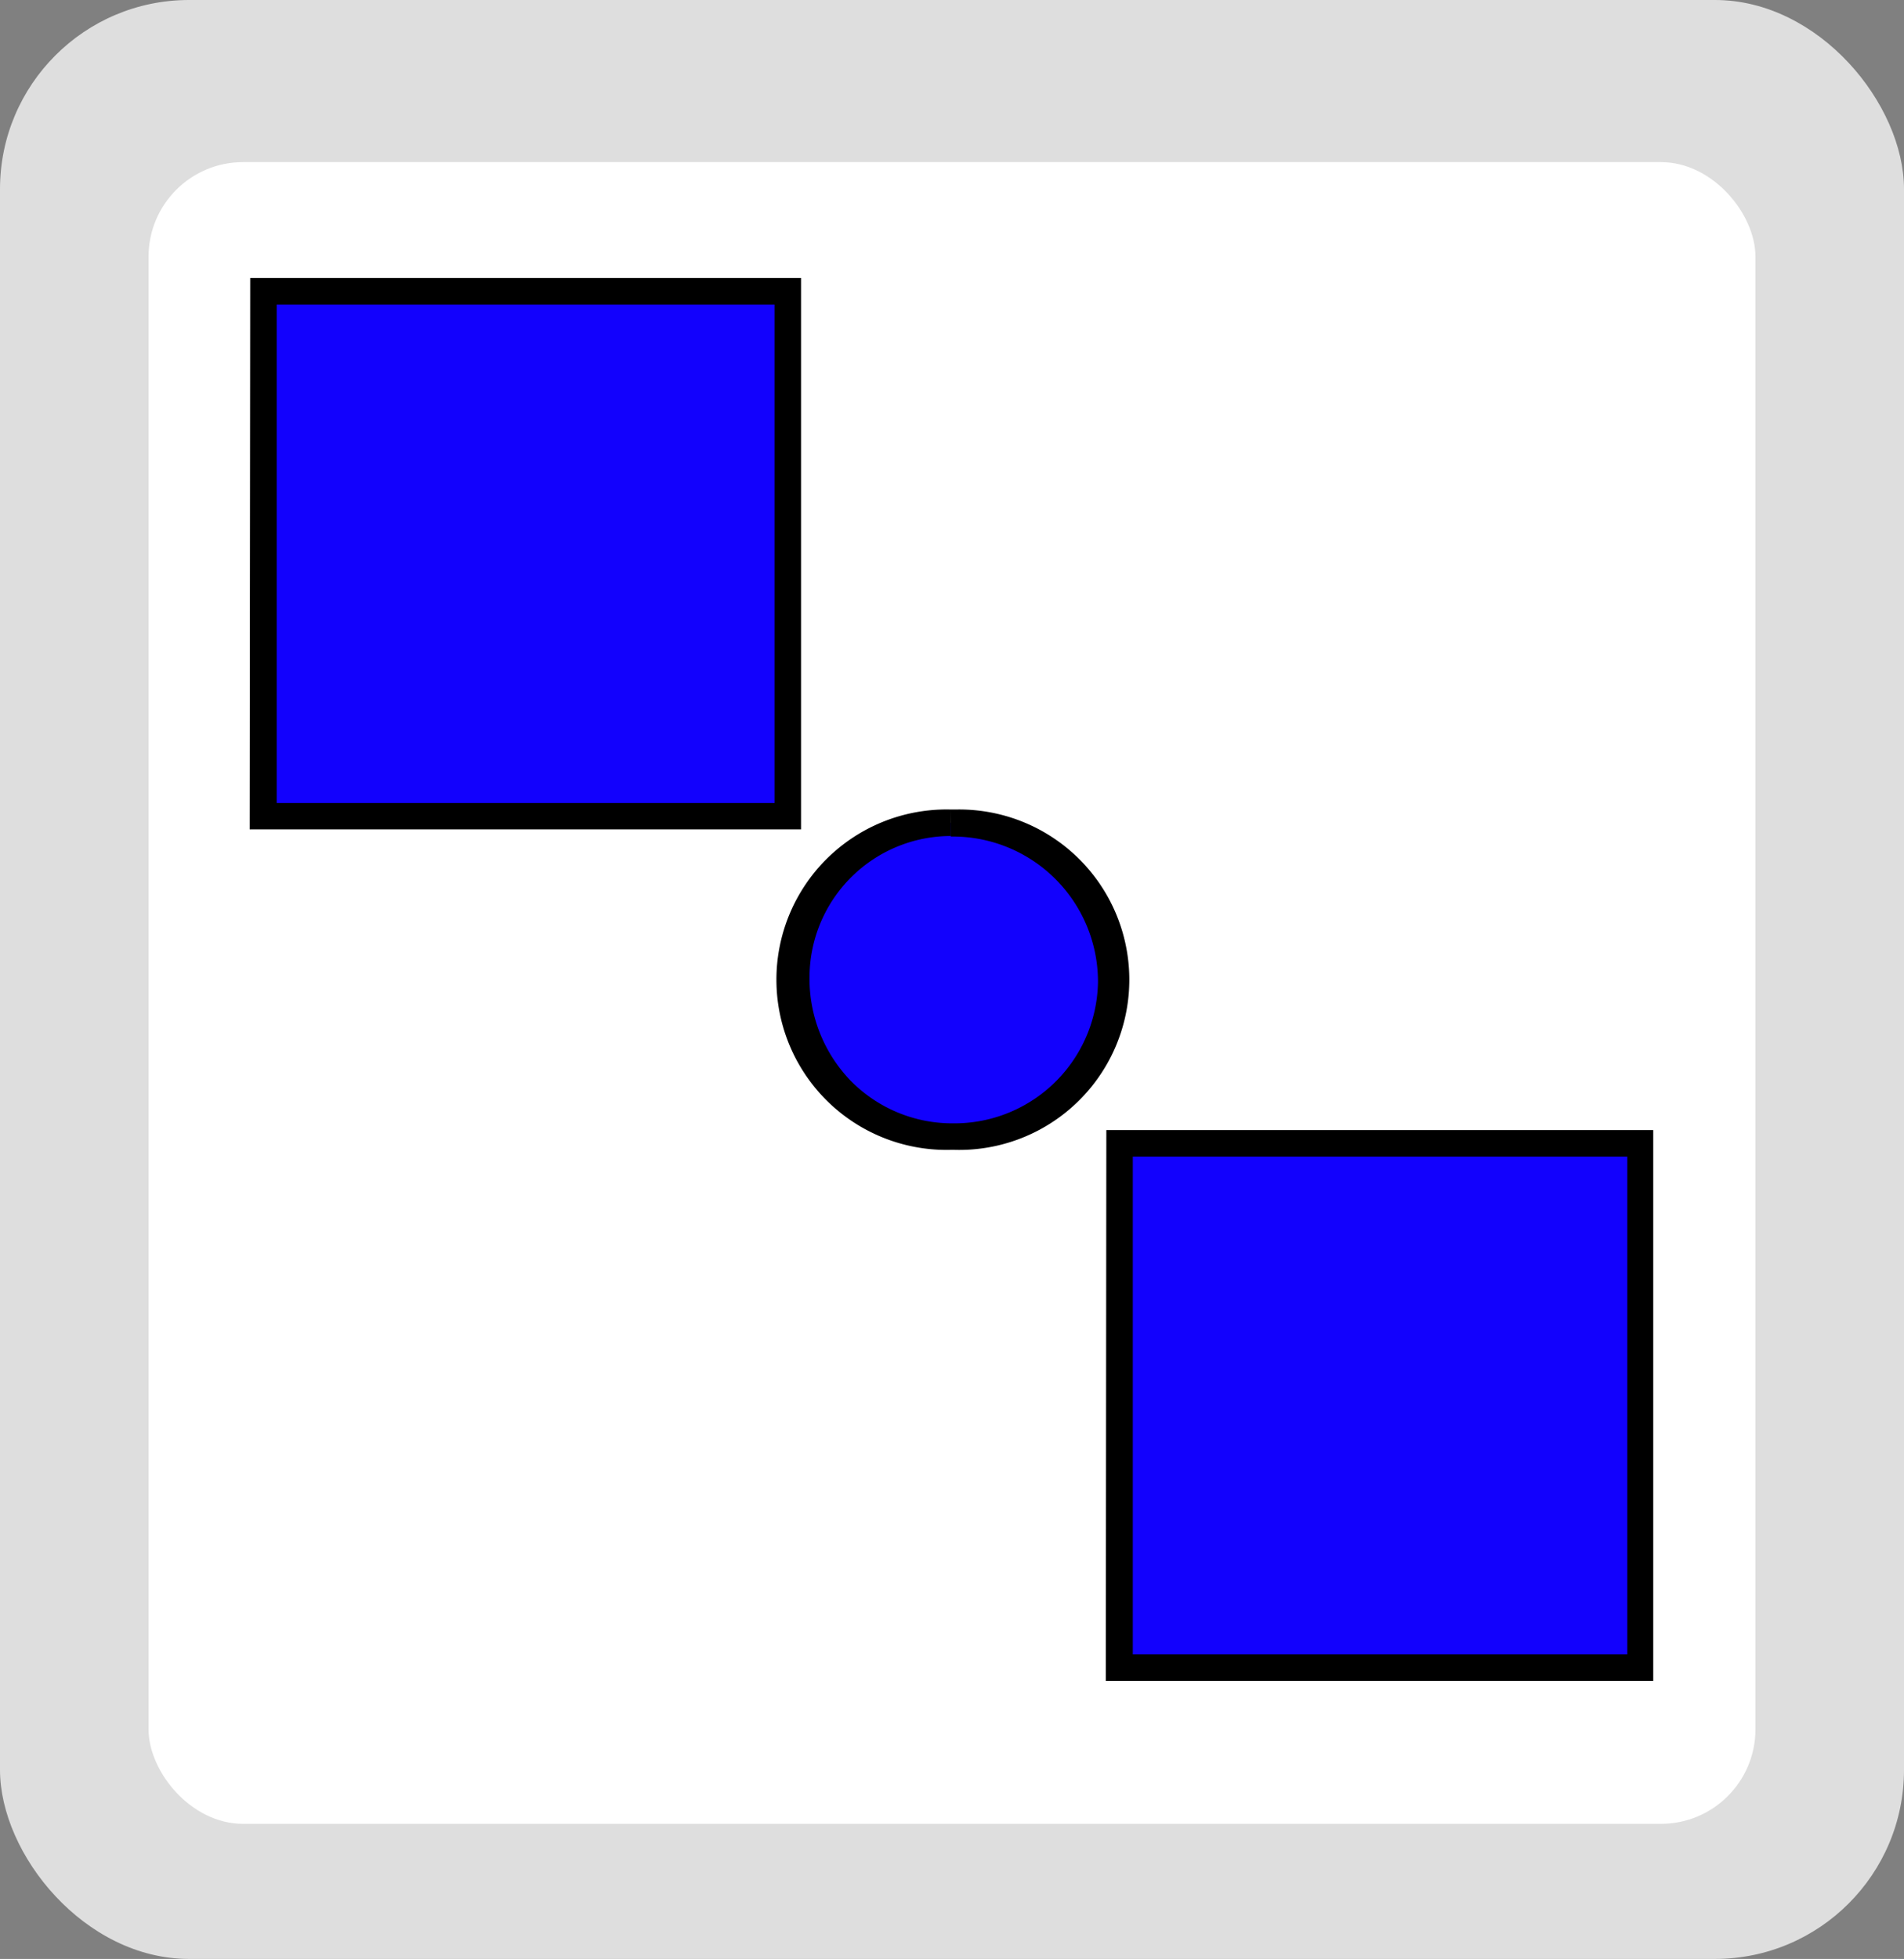 <svg viewBox="0 0 141 145" xmlns="http://www.w3.org/2000/svg" xmlns:xlink="http://www.w3.org/1999/xlink"><rect x="0" y="0" width="141" height="145" fill="#808080" stroke="none"/><clipPath id="a"><path d="m18.53 20.58h103.93v103.84h-103.93z"/></clipPath><rect fill="#dedede" height="145" rx="14" width="141"/><rect fill="#fff" height="123" rx="7" width="119" x="11" y="12"/><path d="m82.91 84.63h38.58v38.81h-38.58z" fill="#1201fd"/><path d="m83.89 85.61h36.62v36.85h-36.62zm-2 38.81h40.54v-40.77h-40.5z"/><path d="m19.51 21.56h38.83v38.85h-38.83z" fill="#1201fd"/><path d="m20.49 22.54h36.87v36.9h-36.87zm-2 38.85h40.83v-40.81h-40.79z"/><g clip-path="url(#a)"><path d="m70.49 84.13a11.53 11.53 0 0 1 -8.2-3.43 11.85 11.85 0 0 1 -3.29-8.53 11.48 11.48 0 0 1 11.4-11.27h.15a11.62 11.62 0 1 1 .35 23.23z" fill="#1201fd"/><path d="m70.41 59.92v2h.13a10.75 10.75 0 0 1 10.77 10.69v.11a10.63 10.63 0 0 1 -10.72 10.43h-.09a10.55 10.55 0 0 1 -7.5-3.15 10.88 10.88 0 0 1 -3.05-7.83 10.48 10.48 0 0 1 10.45-10.29zm0 0a12.6 12.6 0 1 0 .08 25.19h.1a12.6 12.6 0 1 0 .2-25.19h-.39"/></g></svg>